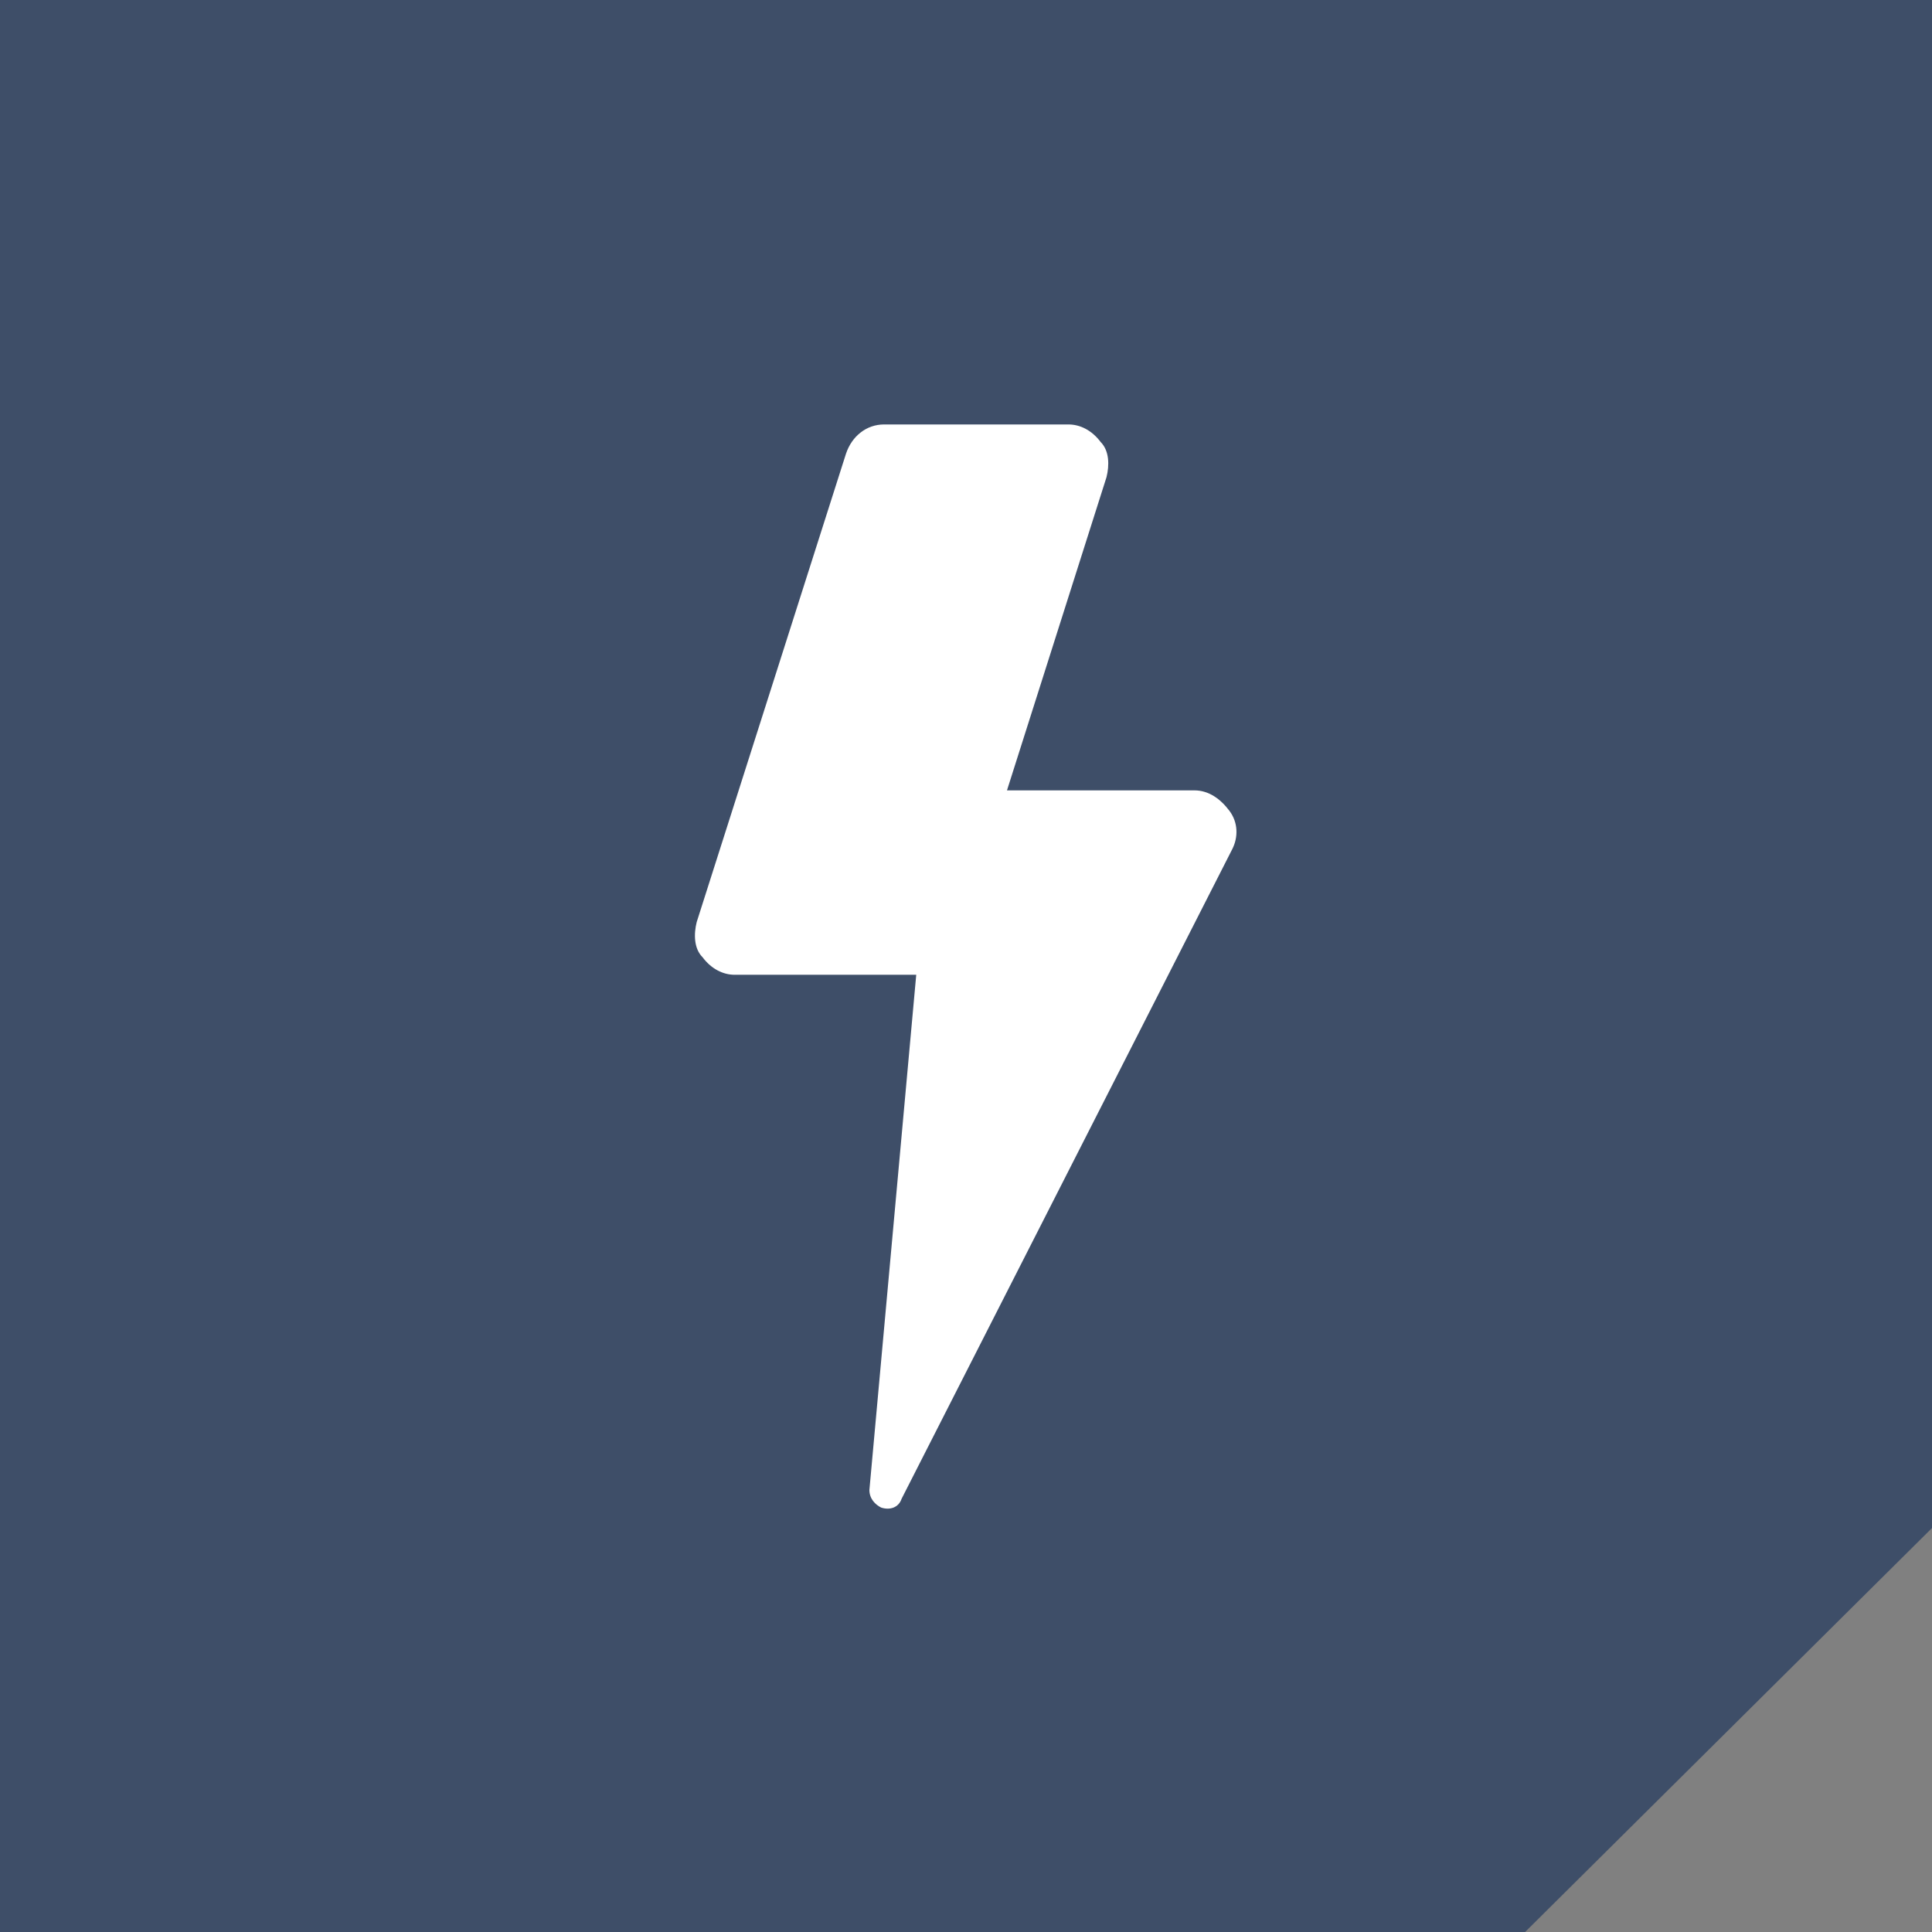 <?xml version="1.0" encoding="utf-8"?>
<!-- Generator: Adobe Illustrator 21.0.2, SVG Export Plug-In . SVG Version: 6.00 Build 0)  -->
<svg version="1.1" id="Слой_1" xmlns="http://www.w3.org/2000/svg" xmlns:xlink="http://www.w3.org/1999/xlink" x="0px" y="0px"
	 viewBox="0 0 66 66" style="enable-background:new 0 0 66 66;" xml:space="preserve">
<rect x="0" y="0" width="66" height="66" fill="#808080" stroke="none"/>
<style type="text/css">
	.st0{fill:#3E4E68;}
	.st1{fill:#FFFFFF;}
</style>
<polygon class="st0" points="52.1,66 0,66 0,0 66,0 66,52.2 "/>
<path id="XMLID_530_" class="st1" d="M42,27.7c-0.3-0.4-0.7-0.7-1.2-0.7h-6.4l3.4-10.7c0.1-0.4,0.1-0.9-0.2-1.2
	c-0.3-0.4-0.7-0.6-1.1-0.6h-6.3c-0.6,0-1.1,0.4-1.3,1l-5.1,16c-0.1,0.4-0.1,0.9,0.2,1.2c0.3,0.4,0.7,0.6,1.1,0.6h1.1h5.1l-1.6,17.6
	c0,0.3,0.2,0.5,0.4,0.6c0.3,0.1,0.6,0,0.7-0.3L42.1,29C42.3,28.6,42.3,28.1,42,27.7z"/>
</svg>
